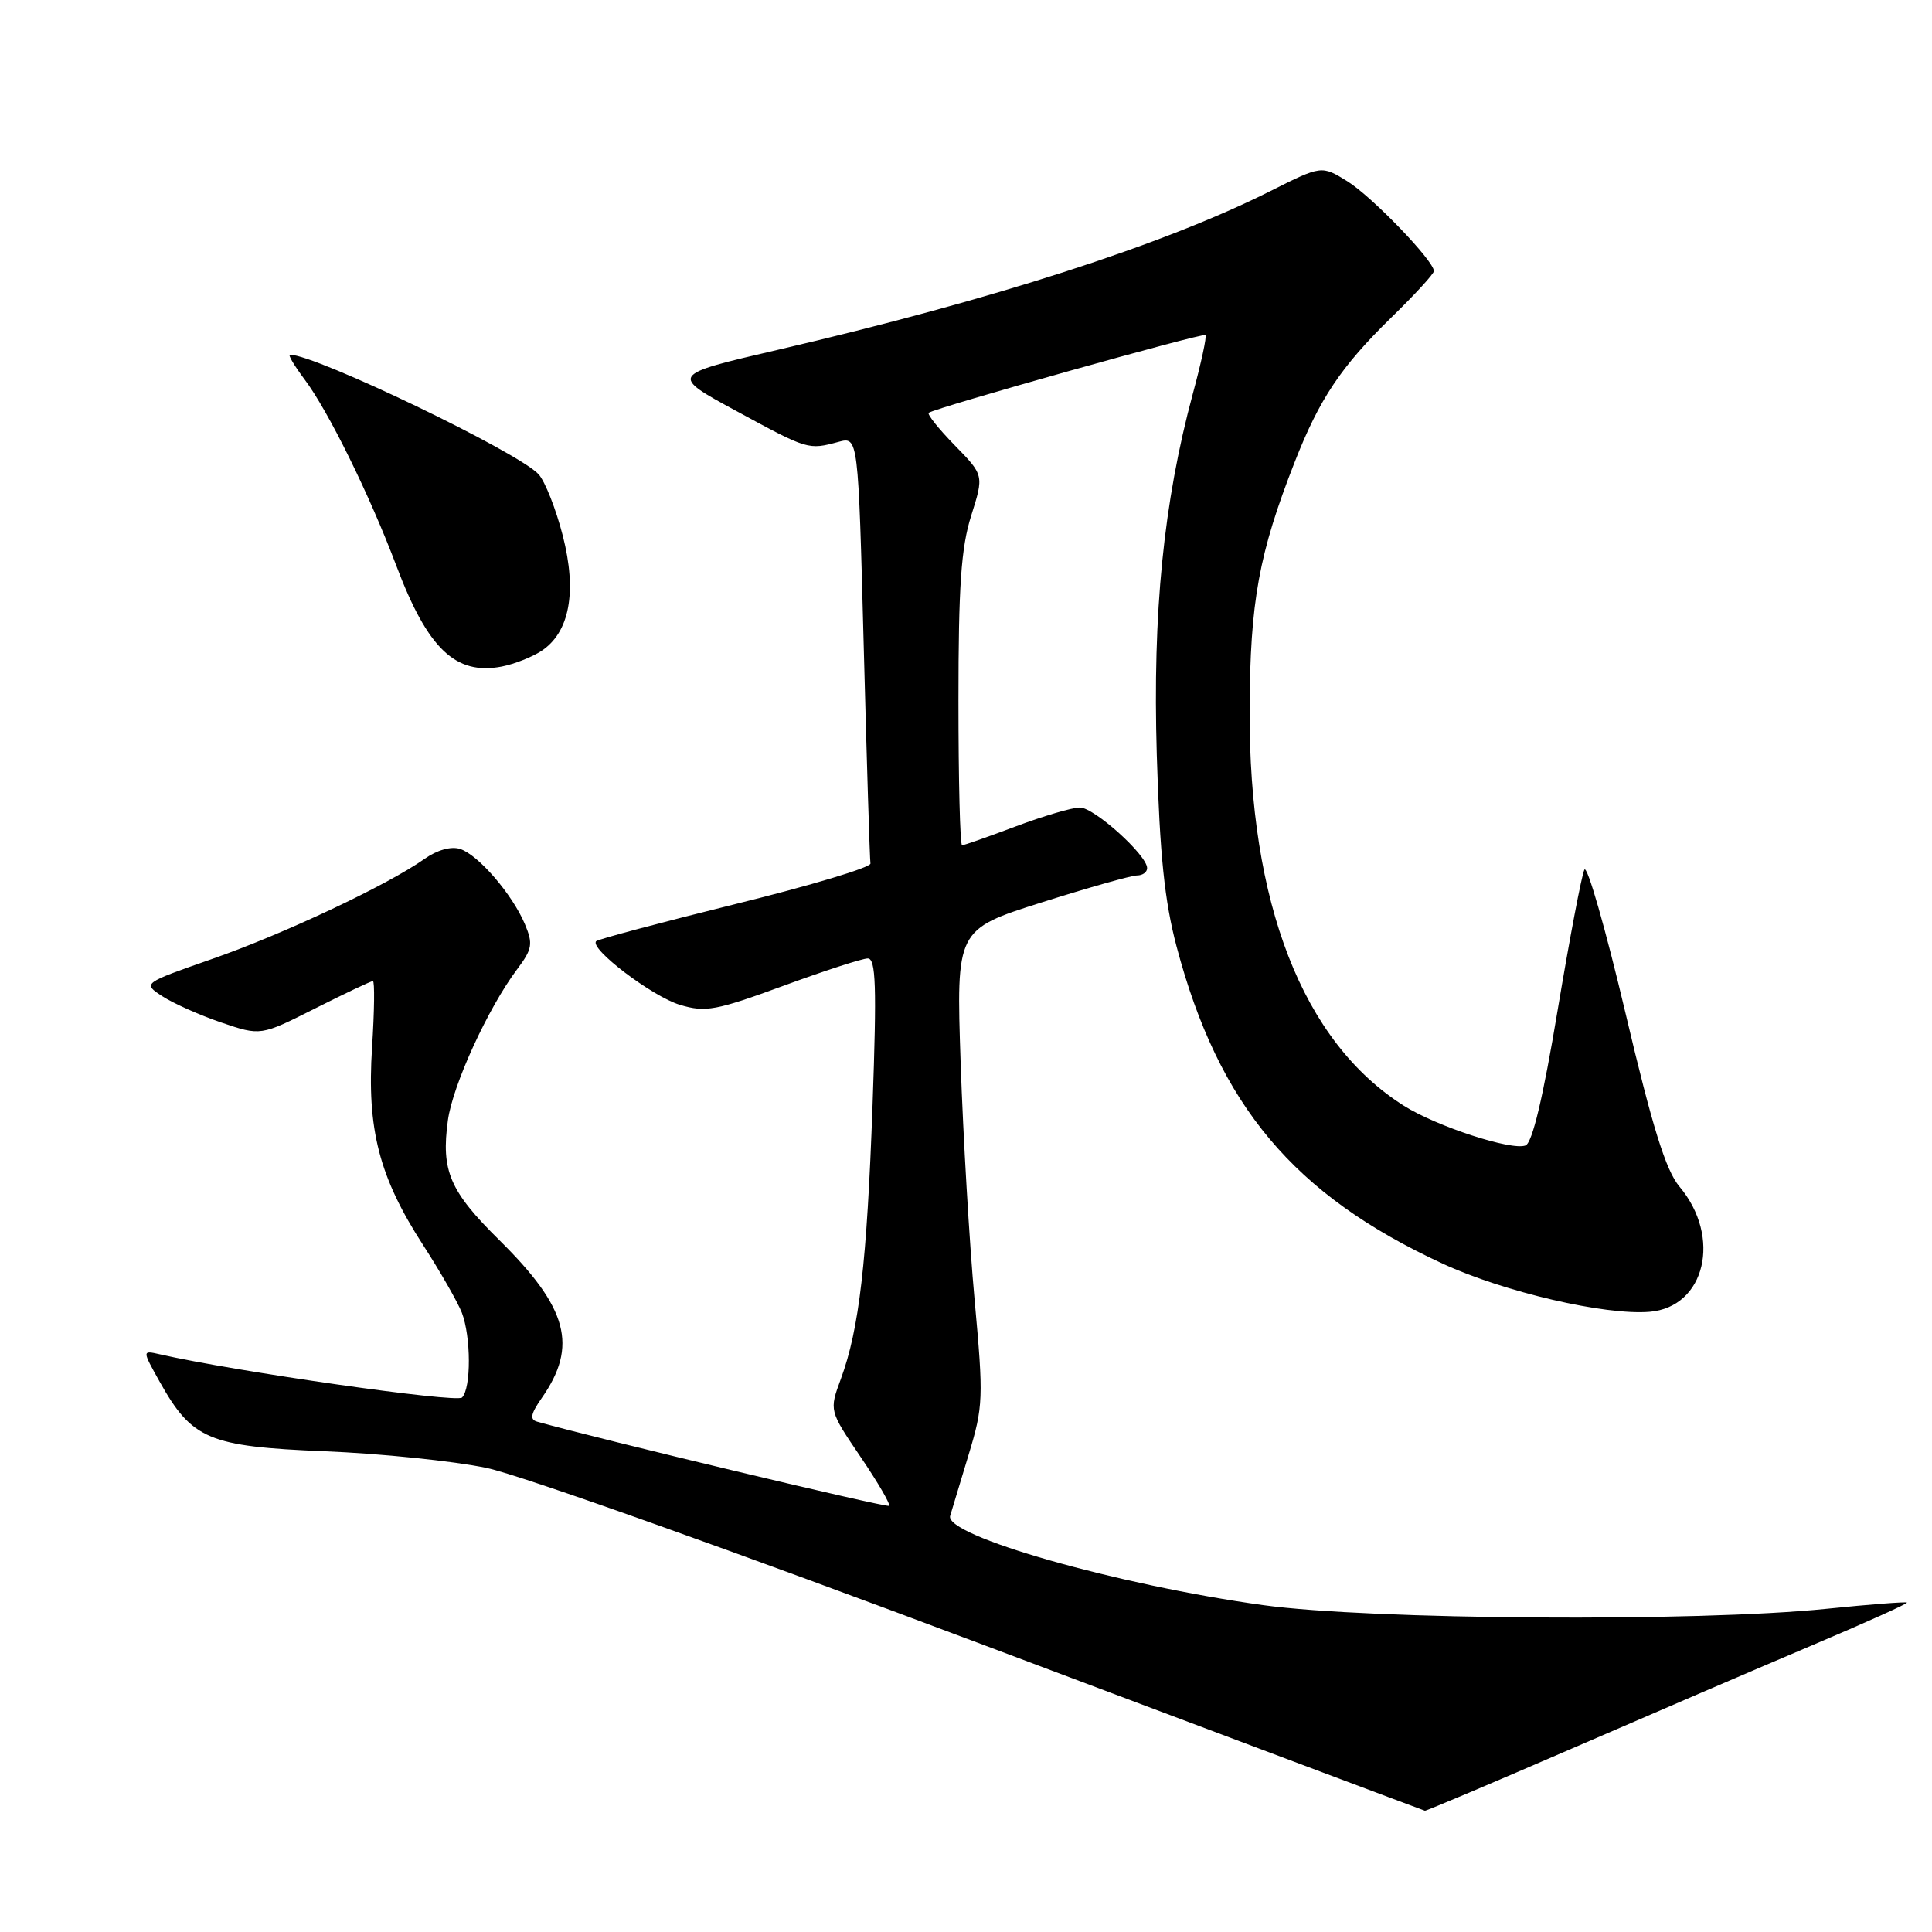 <?xml version="1.0" encoding="UTF-8" standalone="no"?>
<!DOCTYPE svg PUBLIC "-//W3C//DTD SVG 1.1//EN" "http://www.w3.org/Graphics/SVG/1.1/DTD/svg11.dtd" >
<svg xmlns="http://www.w3.org/2000/svg" xmlns:xlink="http://www.w3.org/1999/xlink" version="1.1" viewBox="0 0 256 256">
 <g >
 <path fill="currentColor"
d=" M 208.31 231.68 C 218.87 227.10 233.22 220.93 240.21 217.97 C 247.20 215.01 252.82 212.48 252.68 212.35 C 252.55 212.22 247.73 212.59 241.97 213.18 C 224.81 214.93 181.52 214.64 167.39 212.69 C 148.06 210.02 125.13 203.48 125.90 200.86 C 126.12 200.11 127.22 196.46 128.35 192.75 C 130.29 186.36 130.33 185.27 129.14 172.25 C 128.45 164.69 127.62 150.55 127.29 140.83 C 126.70 123.17 126.70 123.17 138.01 119.58 C 144.24 117.61 149.93 116.00 150.67 116.00 C 151.40 116.00 152.00 115.57 152.00 115.03 C 152.00 113.32 144.99 107.00 143.09 107.00 C 142.07 107.00 138.25 108.13 134.60 109.50 C 130.94 110.88 127.74 112.00 127.48 112.00 C 127.21 112.00 127.00 103.38 127.00 92.84 C 127.00 77.64 127.35 72.57 128.69 68.32 C 130.38 62.97 130.38 62.97 126.50 59.00 C 124.37 56.82 122.83 54.89 123.06 54.70 C 123.93 54.04 159.40 44.07 159.73 44.40 C 159.92 44.58 159.17 48.06 158.07 52.12 C 154.17 66.57 152.72 81.12 153.28 100.00 C 153.68 113.30 154.31 119.40 155.90 125.41 C 161.49 146.49 171.42 158.32 191.18 167.45 C 199.30 171.20 212.67 174.31 218.59 173.82 C 225.96 173.20 228.17 163.92 222.53 157.22 C 220.73 155.08 218.96 149.40 215.37 134.17 C 212.74 123.06 210.30 114.54 209.94 115.24 C 209.58 115.93 207.99 124.32 206.39 133.88 C 204.47 145.43 203.04 151.43 202.14 151.78 C 200.28 152.49 190.38 149.26 186.04 146.53 C 172.61 138.05 165.47 119.72 165.58 94.00 C 165.64 79.72 166.81 73.32 171.56 61.21 C 174.84 52.84 177.69 48.58 184.40 42.03 C 187.48 39.03 190.00 36.28 190.00 35.92 C 190.00 34.56 181.78 26.03 178.53 24.02 C 175.12 21.91 175.12 21.91 168.31 25.33 C 154.16 32.44 131.46 39.75 103.12 46.34 C 88.74 49.68 88.74 49.68 97.62 54.49 C 107.07 59.62 107.10 59.63 111.11 58.55 C 113.72 57.85 113.72 57.85 114.45 85.68 C 114.85 100.98 115.25 113.91 115.34 114.42 C 115.43 114.93 107.40 117.34 97.50 119.78 C 87.60 122.23 79.28 124.45 79.00 124.71 C 78.02 125.66 86.43 132.05 90.11 133.15 C 93.48 134.16 94.87 133.90 103.76 130.64 C 109.21 128.64 114.26 127.00 114.98 127.00 C 116.06 127.00 116.18 130.62 115.62 146.38 C 114.87 167.28 113.85 176.11 111.42 182.71 C 109.87 186.91 109.87 186.91 114.02 193.03 C 116.31 196.40 118.01 199.32 117.81 199.53 C 117.53 199.81 79.28 190.67 71.18 188.38 C 70.17 188.10 70.32 187.35 71.78 185.25 C 76.61 178.35 75.26 173.31 66.18 164.34 C 59.58 157.82 58.43 155.15 59.35 148.44 C 59.99 143.78 64.67 133.57 68.51 128.45 C 70.54 125.75 70.65 125.08 69.55 122.45 C 67.87 118.48 63.36 113.25 60.96 112.49 C 59.77 112.11 57.91 112.63 56.25 113.81 C 51.34 117.28 37.59 123.76 28.13 127.06 C 18.89 130.29 18.89 130.29 21.50 132.00 C 22.94 132.94 26.46 134.51 29.33 135.49 C 34.54 137.26 34.54 137.26 41.74 133.63 C 45.71 131.63 49.16 130.00 49.41 130.00 C 49.66 130.00 49.61 133.95 49.30 138.78 C 48.60 149.62 50.23 155.96 56.06 164.97 C 58.33 168.48 60.63 172.51 61.19 173.92 C 62.42 177.10 62.44 183.96 61.22 185.18 C 60.48 185.92 31.09 181.72 21.16 179.45 C 18.83 178.92 18.83 178.92 21.16 183.09 C 25.45 190.74 27.65 191.67 43.00 192.30 C 50.42 192.60 60.09 193.59 64.48 194.51 C 68.99 195.45 97.71 205.68 130.48 218.02 C 162.39 230.03 188.64 239.89 188.81 239.93 C 188.98 239.97 197.76 236.25 208.31 231.68 Z  M 71.73 86.26 C 75.48 83.80 76.48 78.42 74.57 70.97 C 73.67 67.46 72.23 63.81 71.37 62.85 C 68.73 59.94 41.84 47.00 38.42 47.00 C 38.13 47.00 39.00 48.46 40.34 50.25 C 43.50 54.46 48.95 65.51 52.53 75.00 C 56.68 85.99 60.37 89.50 66.49 88.32 C 68.13 88.00 70.49 87.07 71.73 86.26 Z "/>
</g>
</svg>